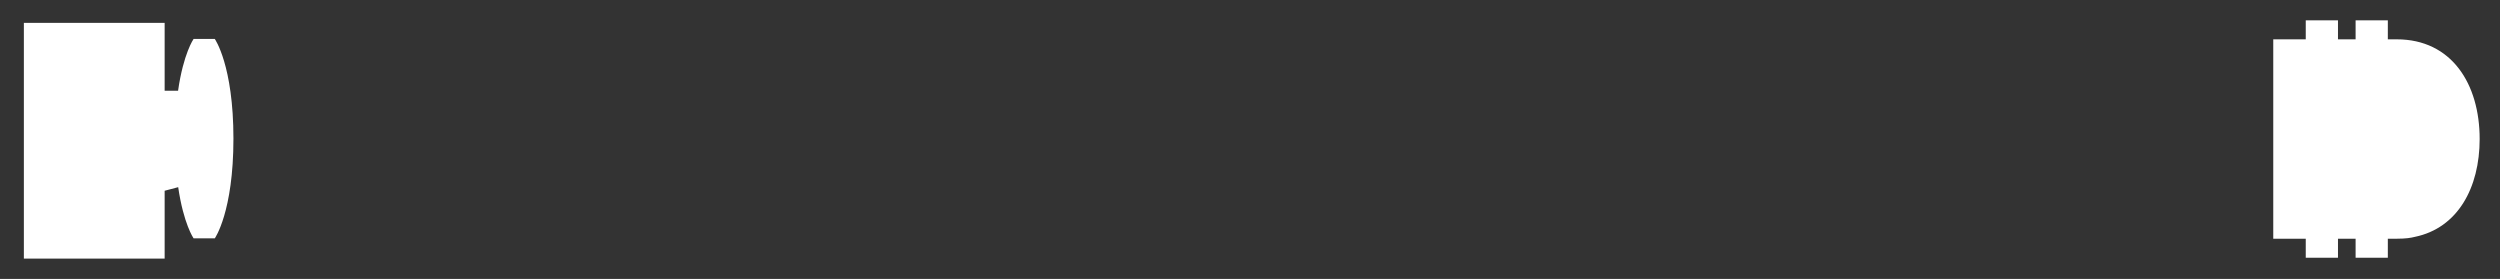 <svg version="1.2" baseProfile="tiny" viewBox="0 0 122.871 13.71" xmlns:xlink="http://www.w3.org/1999/xlink" xmlns="http://www.w3.org/2000/svg">
<rect x="0" y="0" width="122.871" height="13.71" fill="#333333" stroke="none"/>
<path style="fill:#ffffff;" d="M10.557,1.915C10.557,1.915,11.473,3.207,11.473,6.813C11.473,10.421,10.557,11.714,10.557,11.714L10.036,11.714L9.514,11.714L9.514,11.714C9.514,11.714,9.02,11.005,8.758,9.199L8.758,9.199L8.092,9.375L8.092,12.709L8.092,12.709L3.354,12.709L3.354,12.709L1.173,12.709L1.173,12.709L1.173,1.125L3.354,1.125L8.092,1.125L8.092,4.46L8.752,4.46C9.013,2.629,9.514,1.915,9.514,1.915L10.035,1.915L10.557,1.915L10.557,1.915M117.796,1.933L117.358,1.933L117.358,1.0L115.774,1.0L115.774,1.933L114.908,1.933L114.908,1.0L113.324,1.0L113.324,1.933L111.727,1.933L111.727,1.934L111.727,11.733L111.727,11.734L113.324,11.734L113.324,12.667L114.908,12.667L114.908,11.734L115.774,11.734L115.774,12.667L117.358,12.667L117.358,11.734L117.796,11.734C117.801,11.734,117.808,11.732,117.812,11.732C118.235,11.732,118.489,11.692,118.682,11.642C120.793,11.21,121.871,9.228,121.871,6.835L121.871,6.833L121.871,6.833C121.871,4.123,120.495,1.933,117.796,1.933Z"/>
</svg>